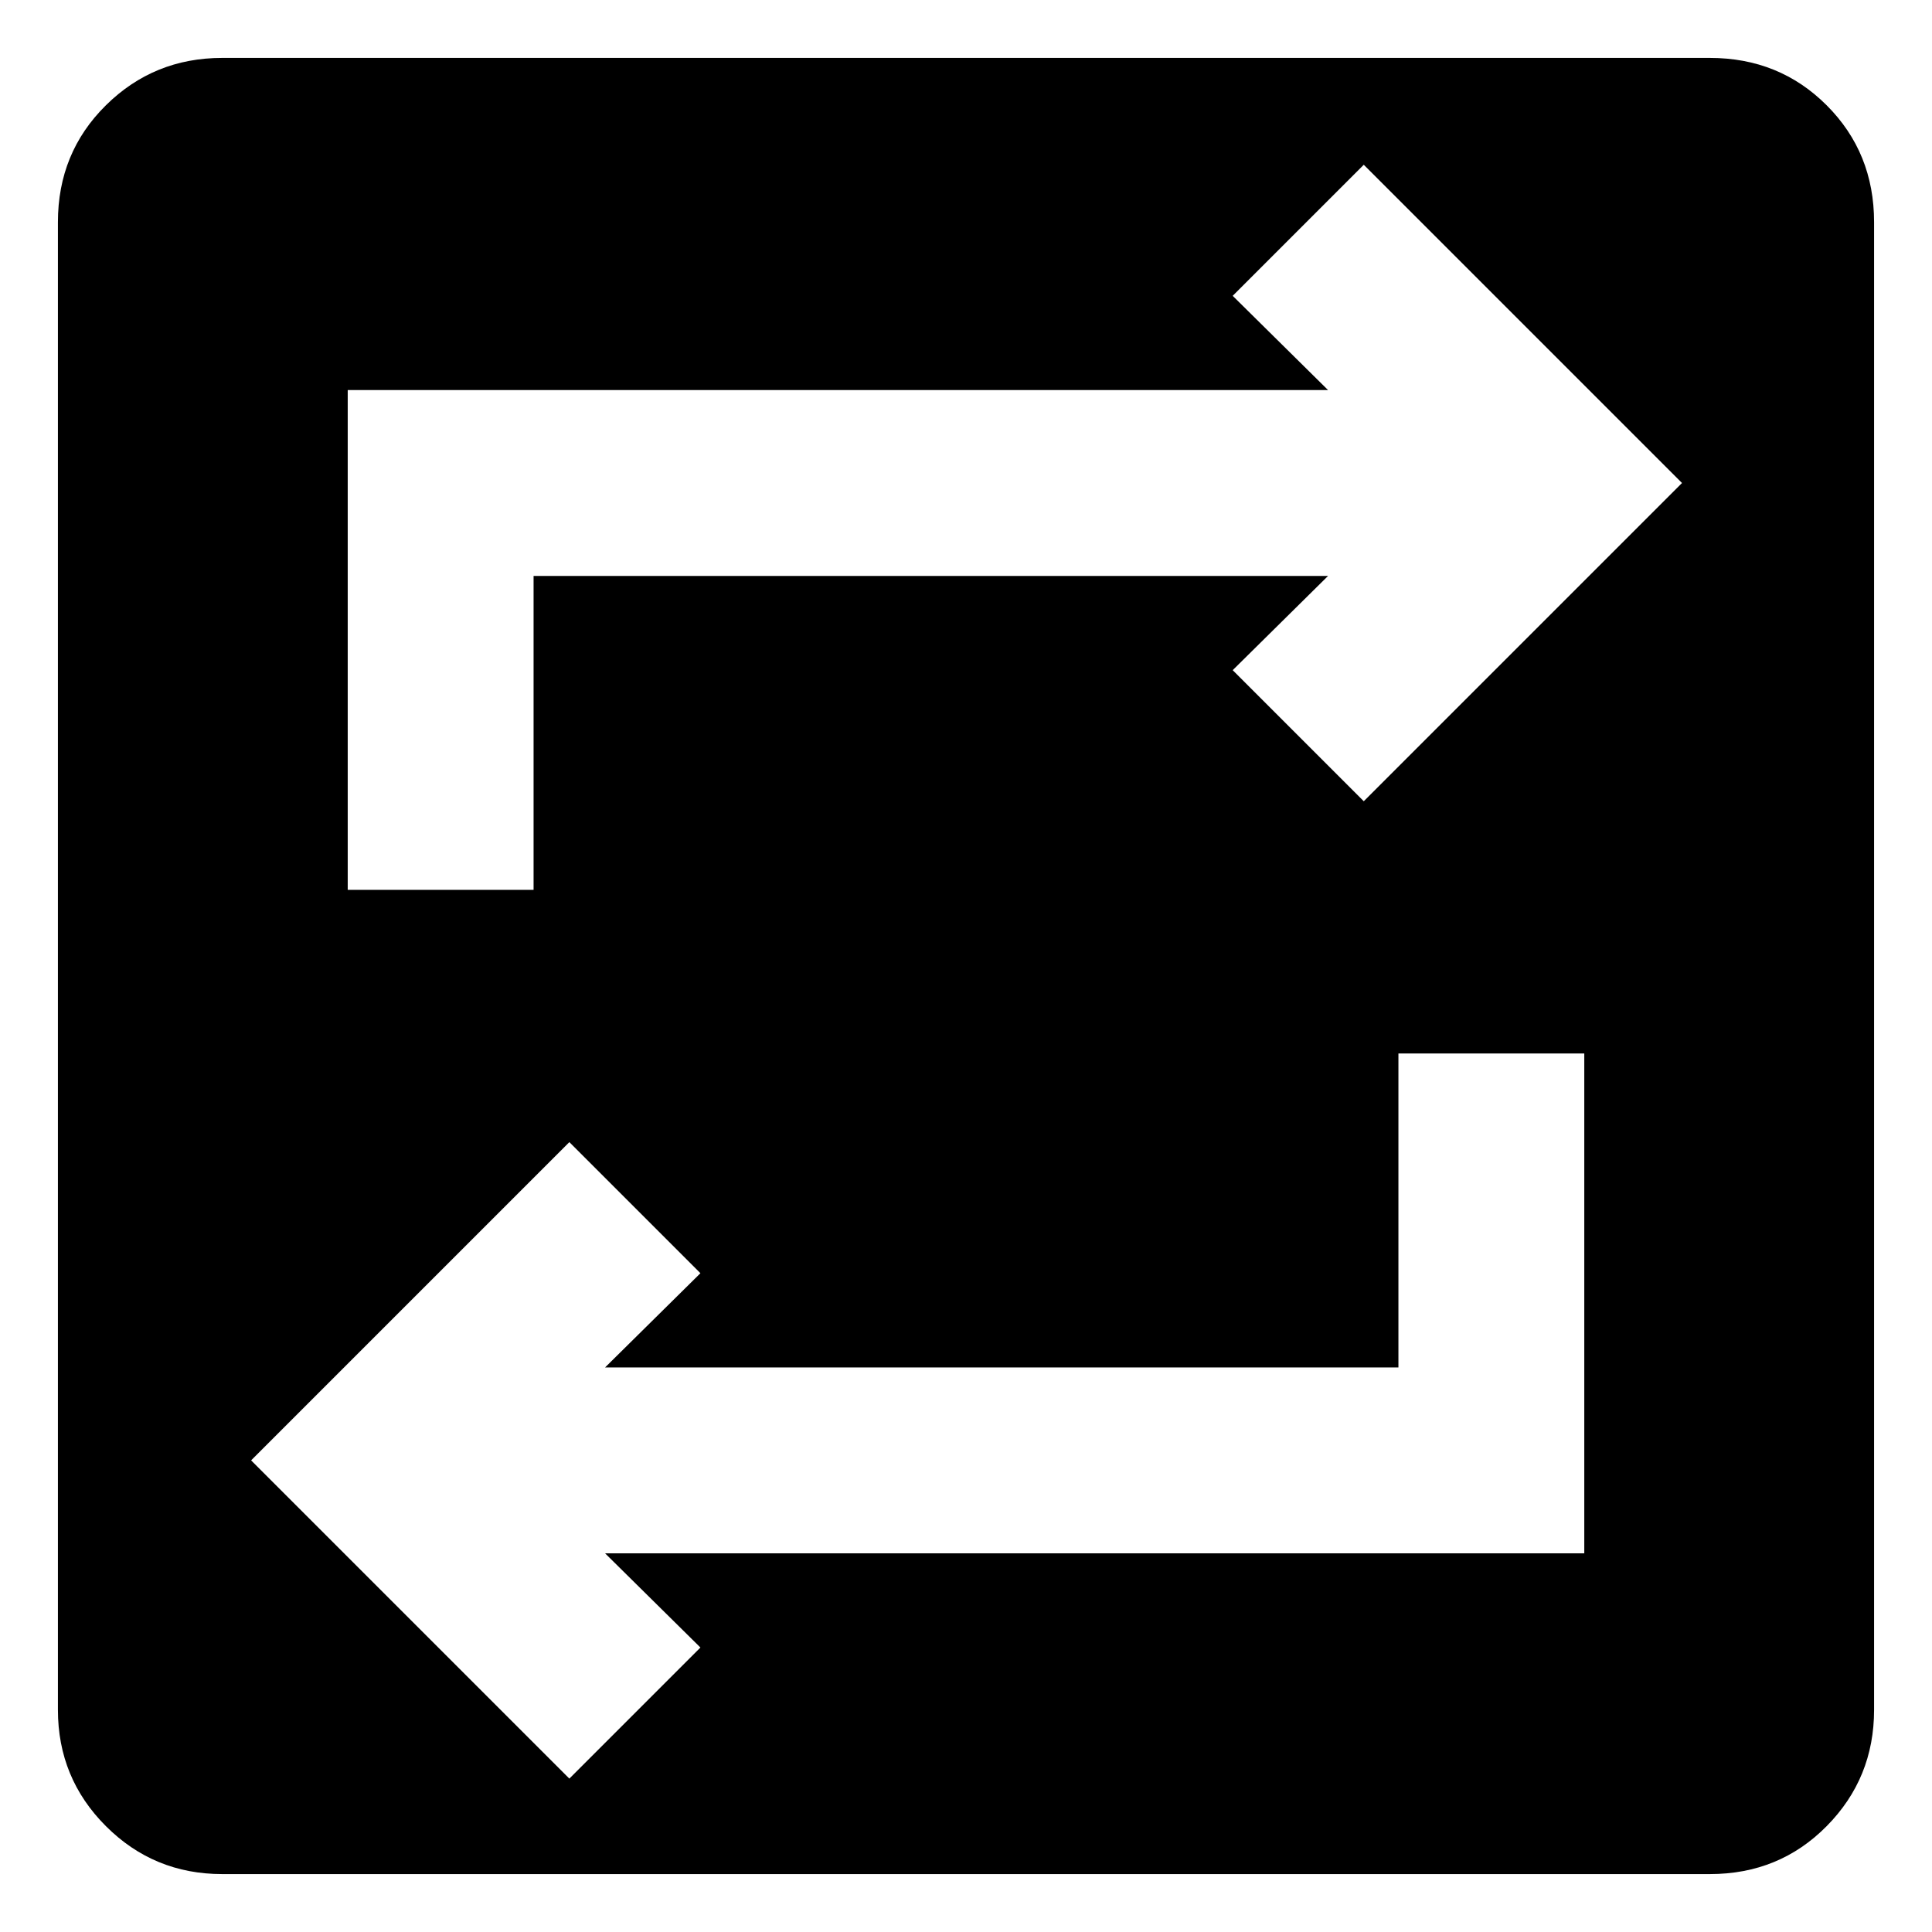<svg xmlns="http://www.w3.org/2000/svg" height="20" viewBox="0 -960 960 960" width="20"><path d="M110.39-28.78q-33.96 0-57.78-23.83-23.83-23.82-23.83-57.78v-739.22q0-34.52 23.83-58.06 23.82-23.55 57.78-23.55h739.22q34.52 0 58.06 23.55 23.55 23.54 23.55 58.06v739.22q0 33.96-23.55 57.78-23.54 23.83-58.06 23.83H110.39Zm172.52-47.44 65.13-65.13-47.39-46.82h486.57v-248.35h-92.35v156H300.65l47.39-46.83-65.13-65.13-158.13 158.13L282.91-76.22ZM172.78-517.83h92.35v-156h394.78L612.52-627l65.13 65.13L835.78-720 677.65-878.13 612.52-813l47.39 46.83H172.78v248.34Z"/></svg>